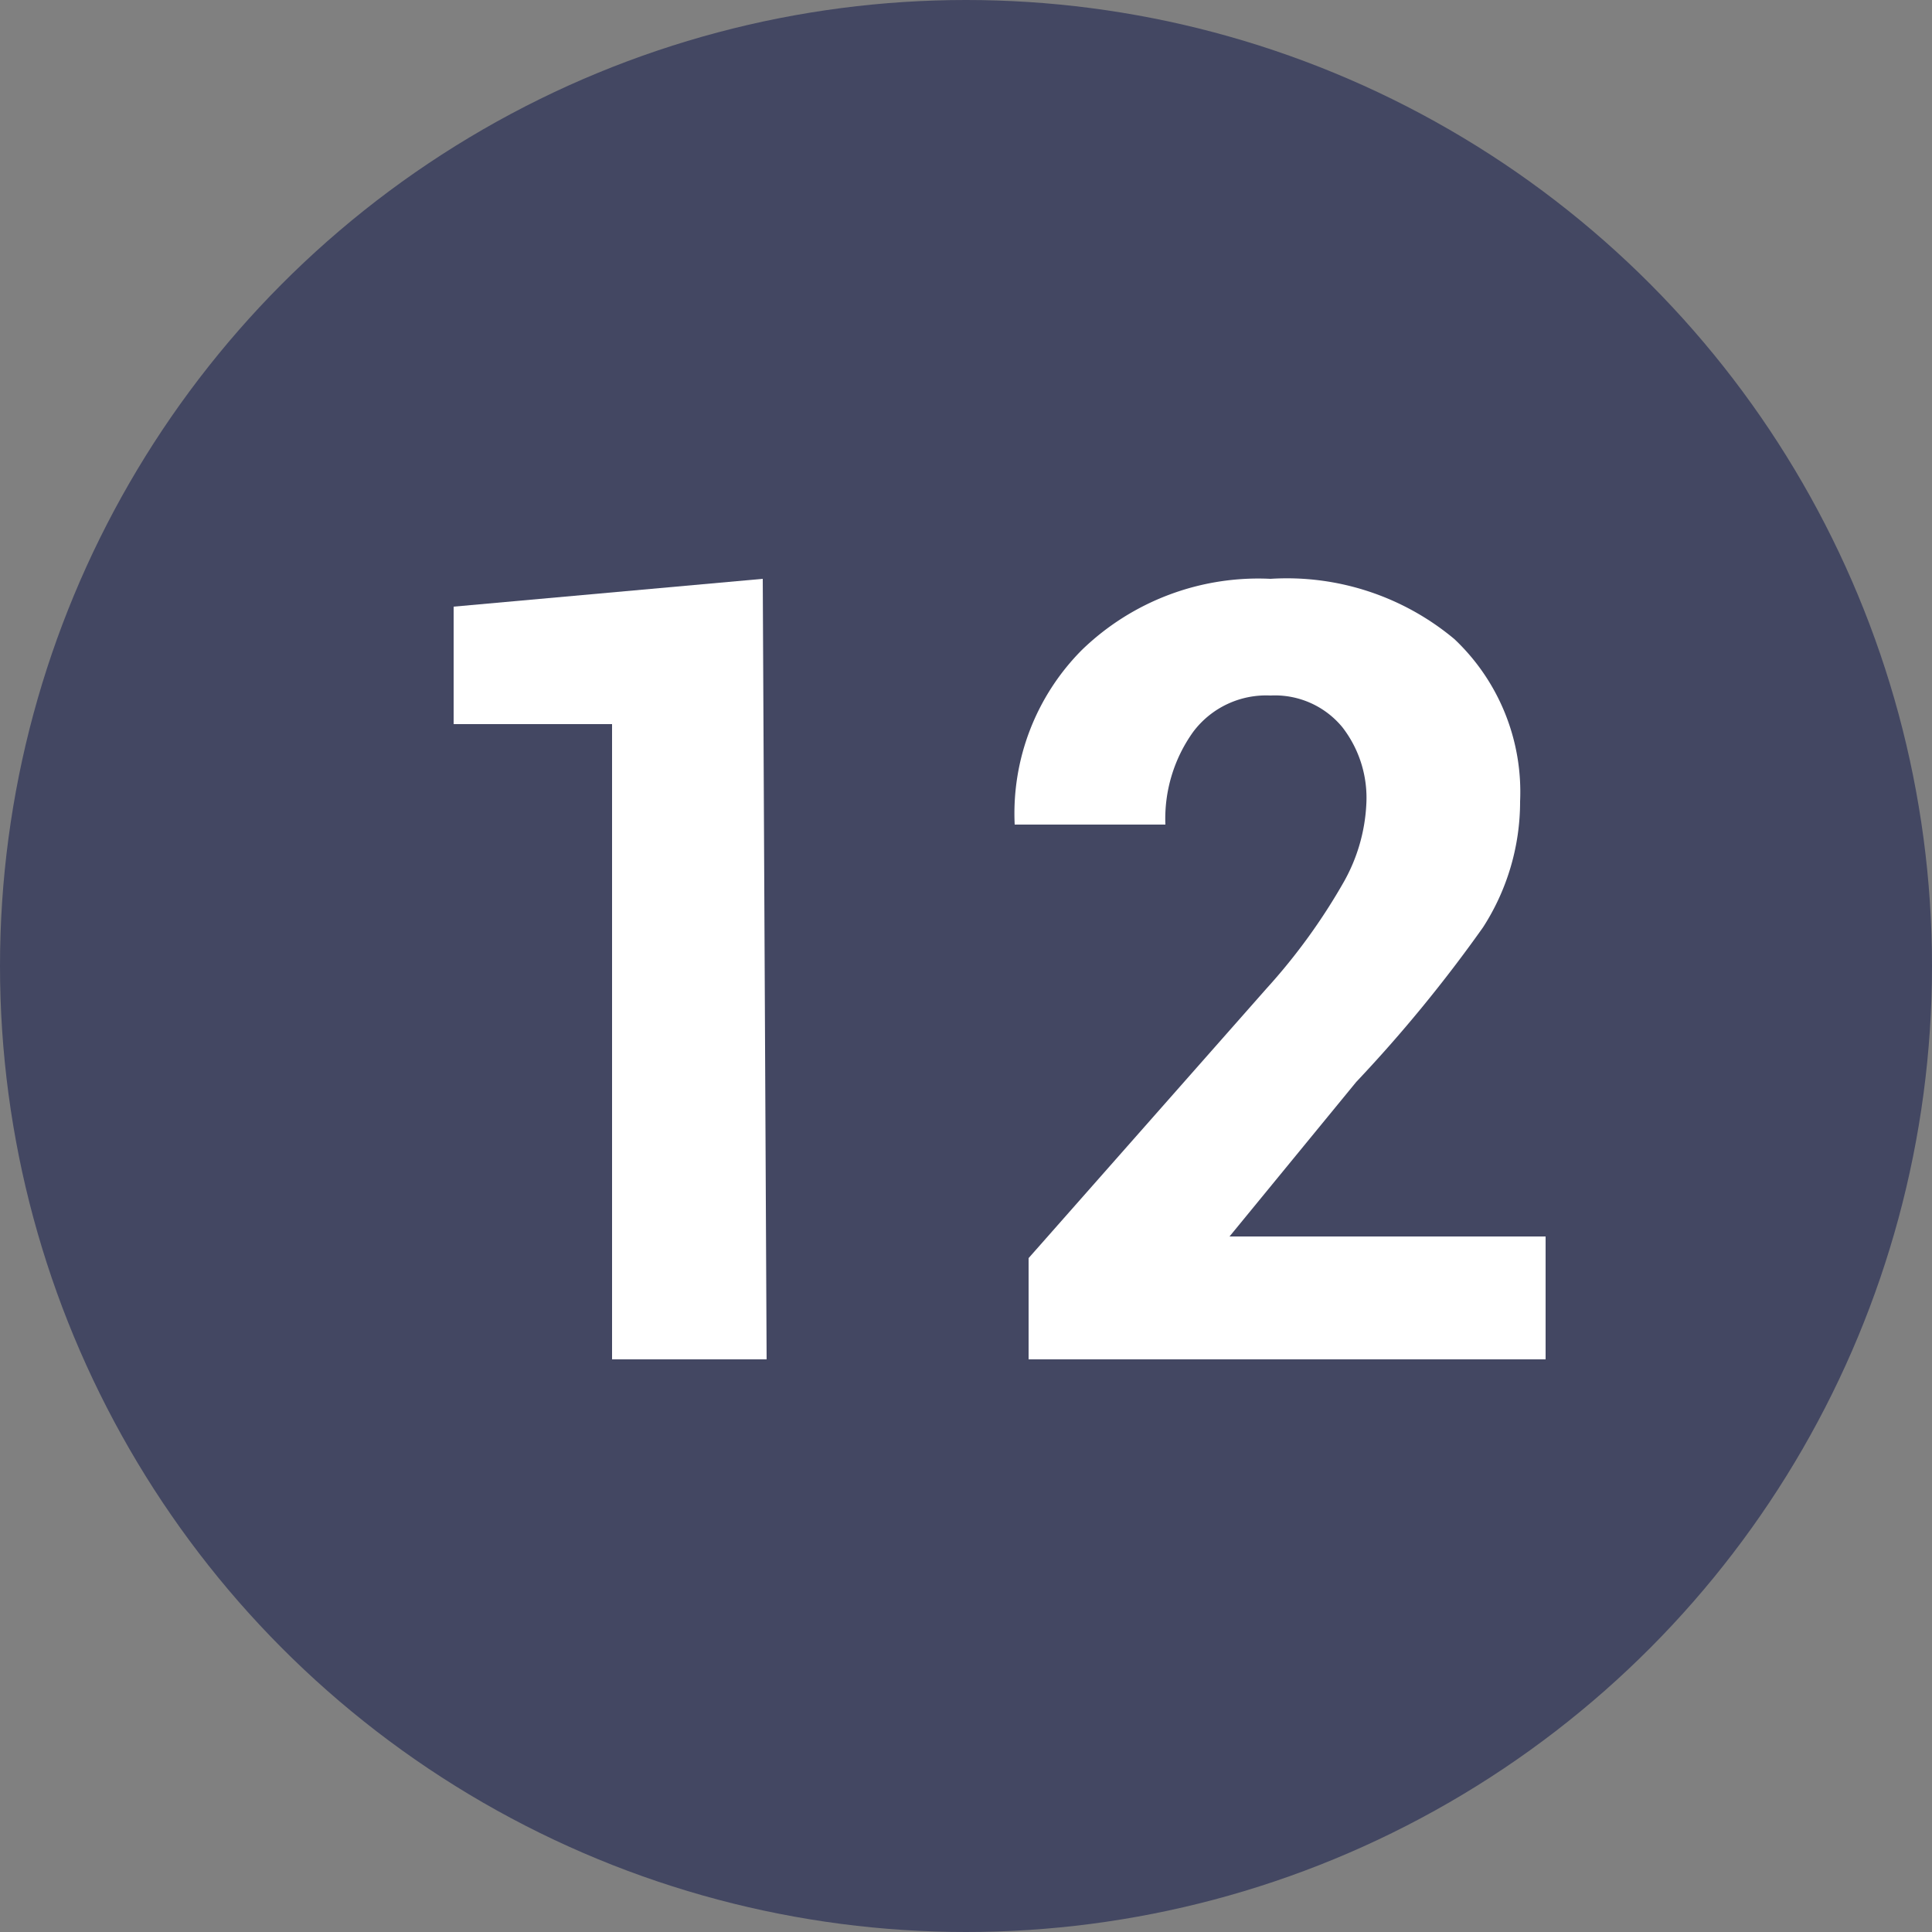 <svg id="Calque_1" data-name="Calque 1" xmlns="http://www.w3.org/2000/svg" viewBox="0 0 25 25"><rect x="0" y="0" width="25" height="25" fill="#808080" stroke="none"/><defs><style>.cls-1{fill:#434762;}.cls-2{isolation:isolate;}.cls-3{fill:#fff;}</style></defs><title>bullet-12</title><circle id="_Tracé_" data-name=" Tracé " class="cls-1" cx="12.5" cy="12.5" r="12.5"/><g class="cls-2"><path class="cls-3" d="M9.92,17.59h-2V9.37H5.87V7.85l4-.36Z"/><path class="cls-3" d="M20,17.59H13.31V16.28l3.08-3.49a7.75,7.75,0,0,0,1-1.38,2.27,2.27,0,0,0,.29-1,1.49,1.49,0,0,0-.31-1A1.13,1.13,0,0,0,16.44,9a1.18,1.18,0,0,0-1,.47,1.93,1.93,0,0,0-.36,1.2H13.13v0A3,3,0,0,1,14,8.41a3.28,3.28,0,0,1,2.44-.92,3.38,3.38,0,0,1,2.38.78,2.72,2.72,0,0,1,.85,2.1A3,3,0,0,1,19.19,12a18.35,18.35,0,0,1-1.64,2l-1.64,2v0H20Z"/></g></svg>